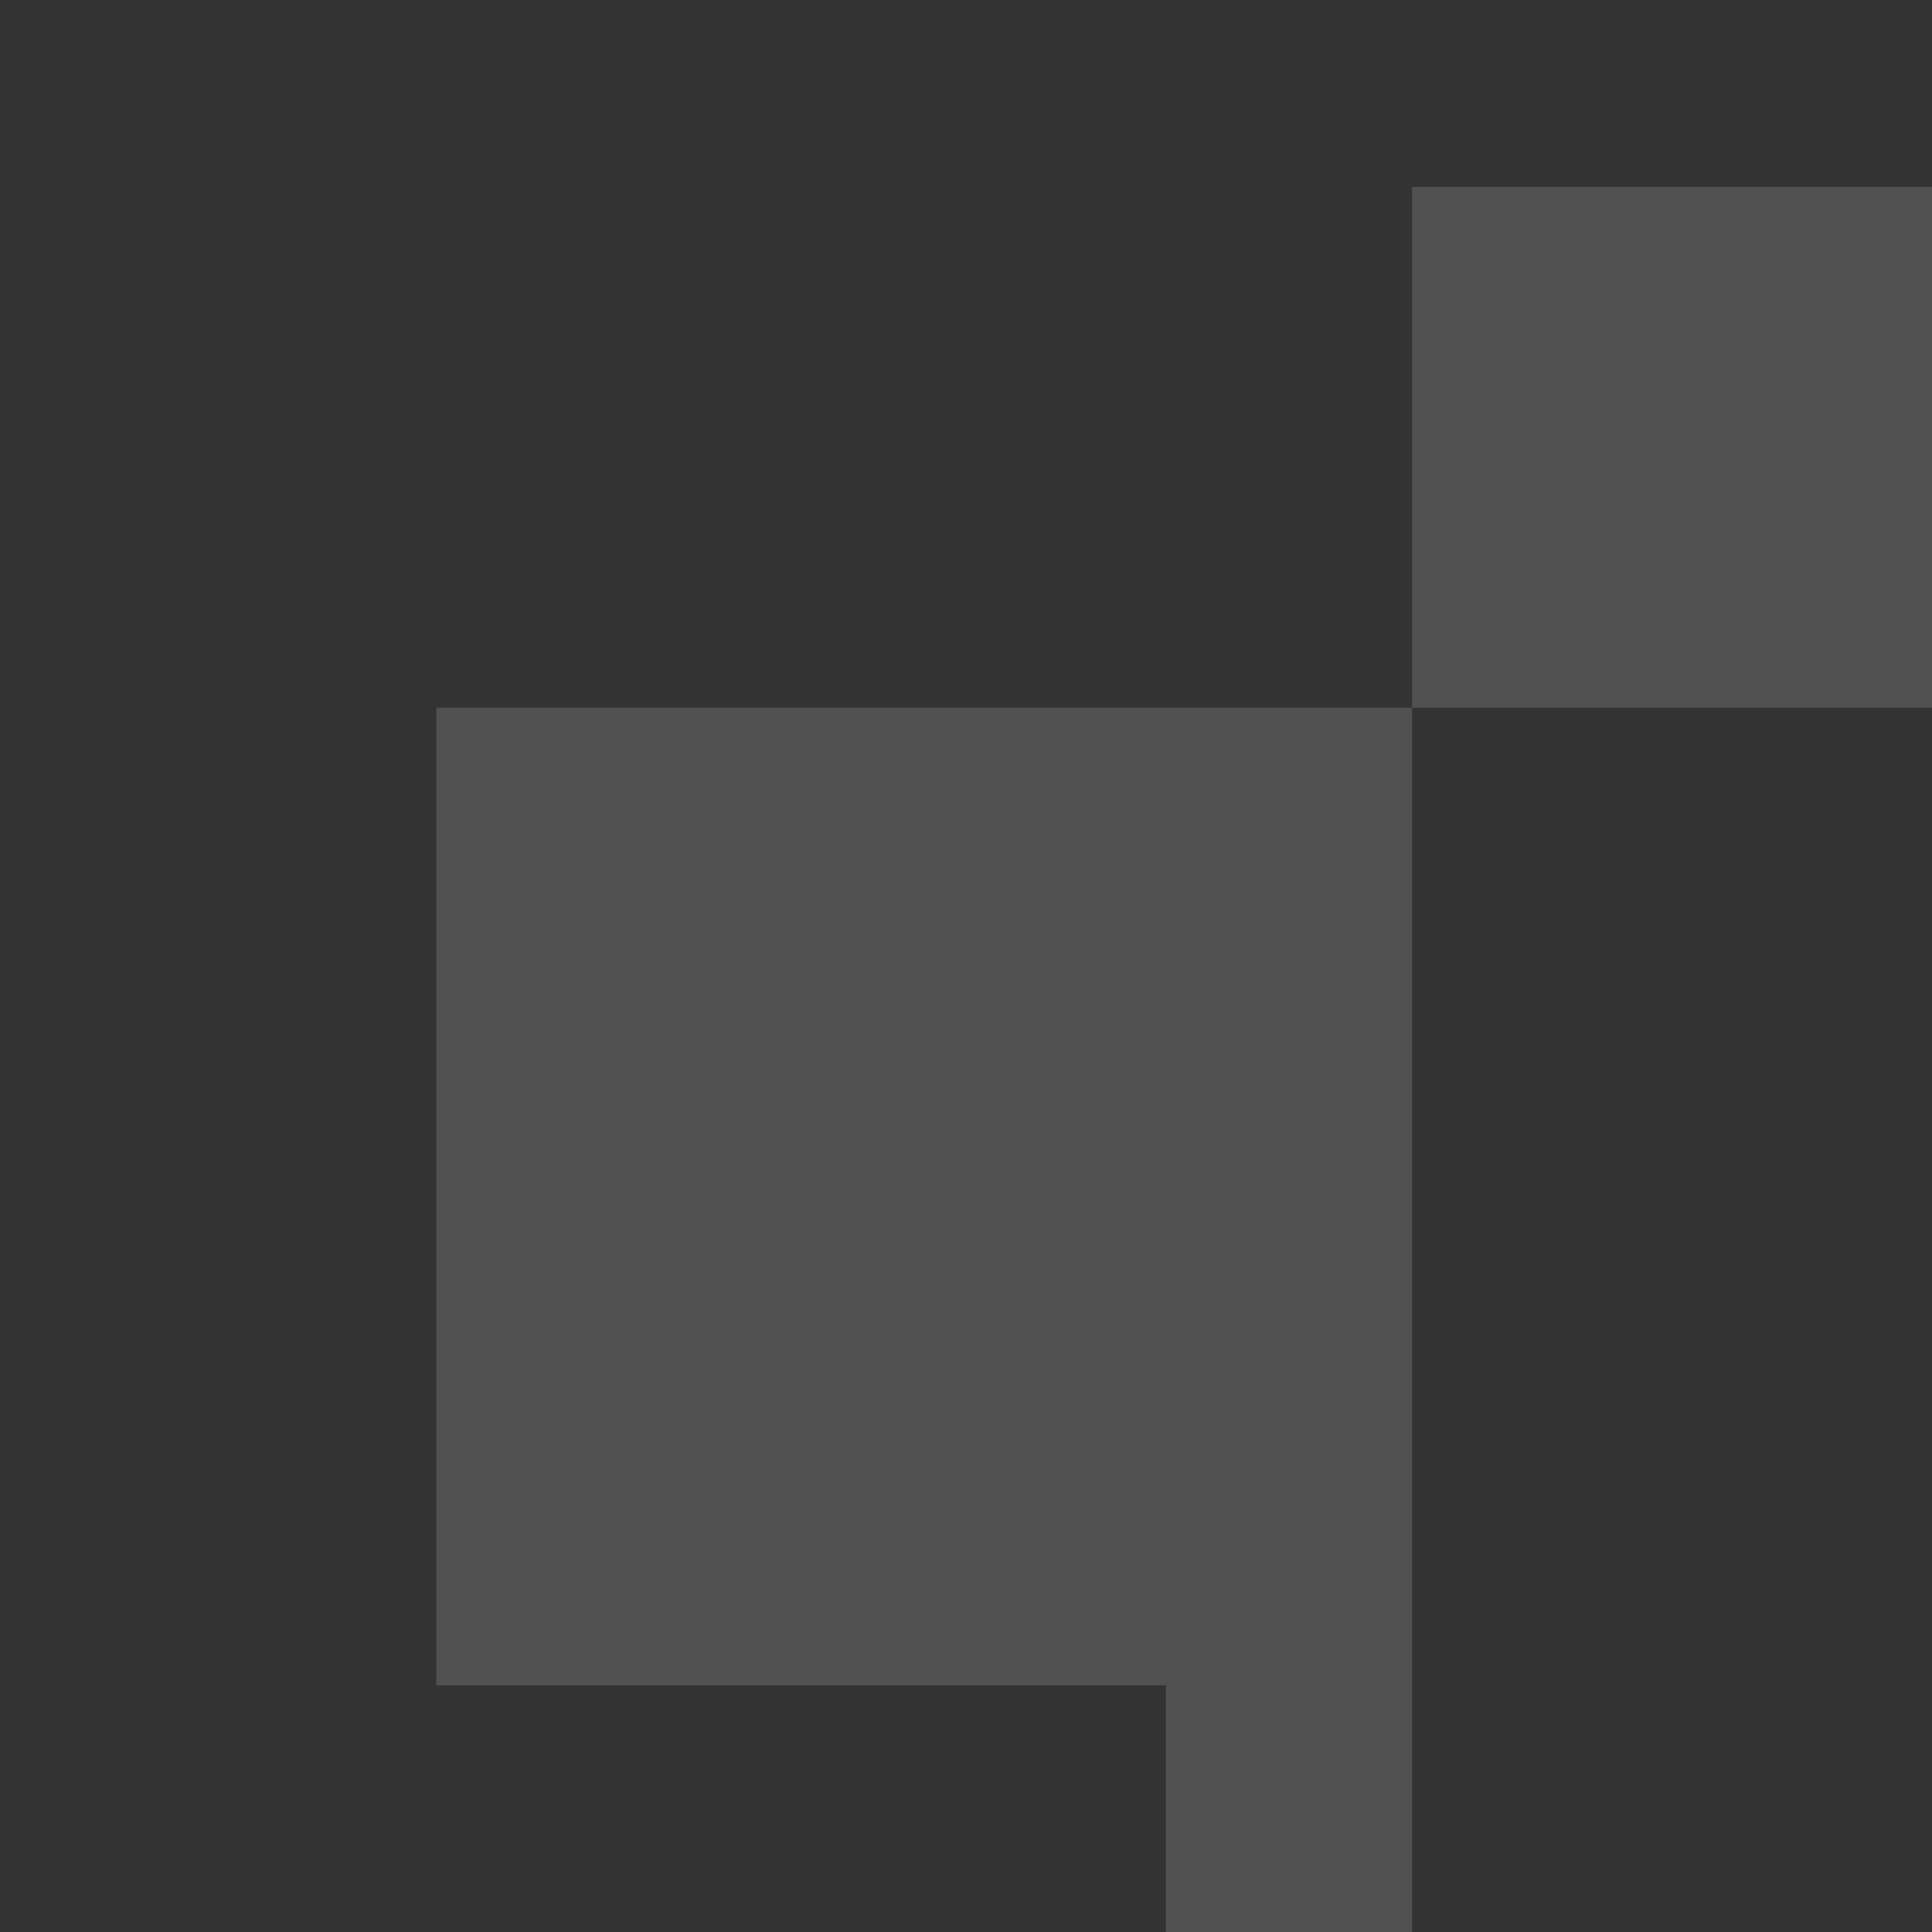 <svg width="155" height="155" viewBox="0 0 155 155" fill="none" xmlns="http://www.w3.org/2000/svg">
<rect x="0" y="0" width="155" height="155" fill="#333333" stroke="none"/>
<path opacity="0.15" fill-rule="evenodd" clip-rule="evenodd" d="M113.293 155H93.537V135.209H113.293V155ZM155 56.78H113.293V15H155L155 56.78ZM113.293 56.78L113.293 135.209H35L35 56.78L113.293 56.78Z" fill="white"/>
</svg>
